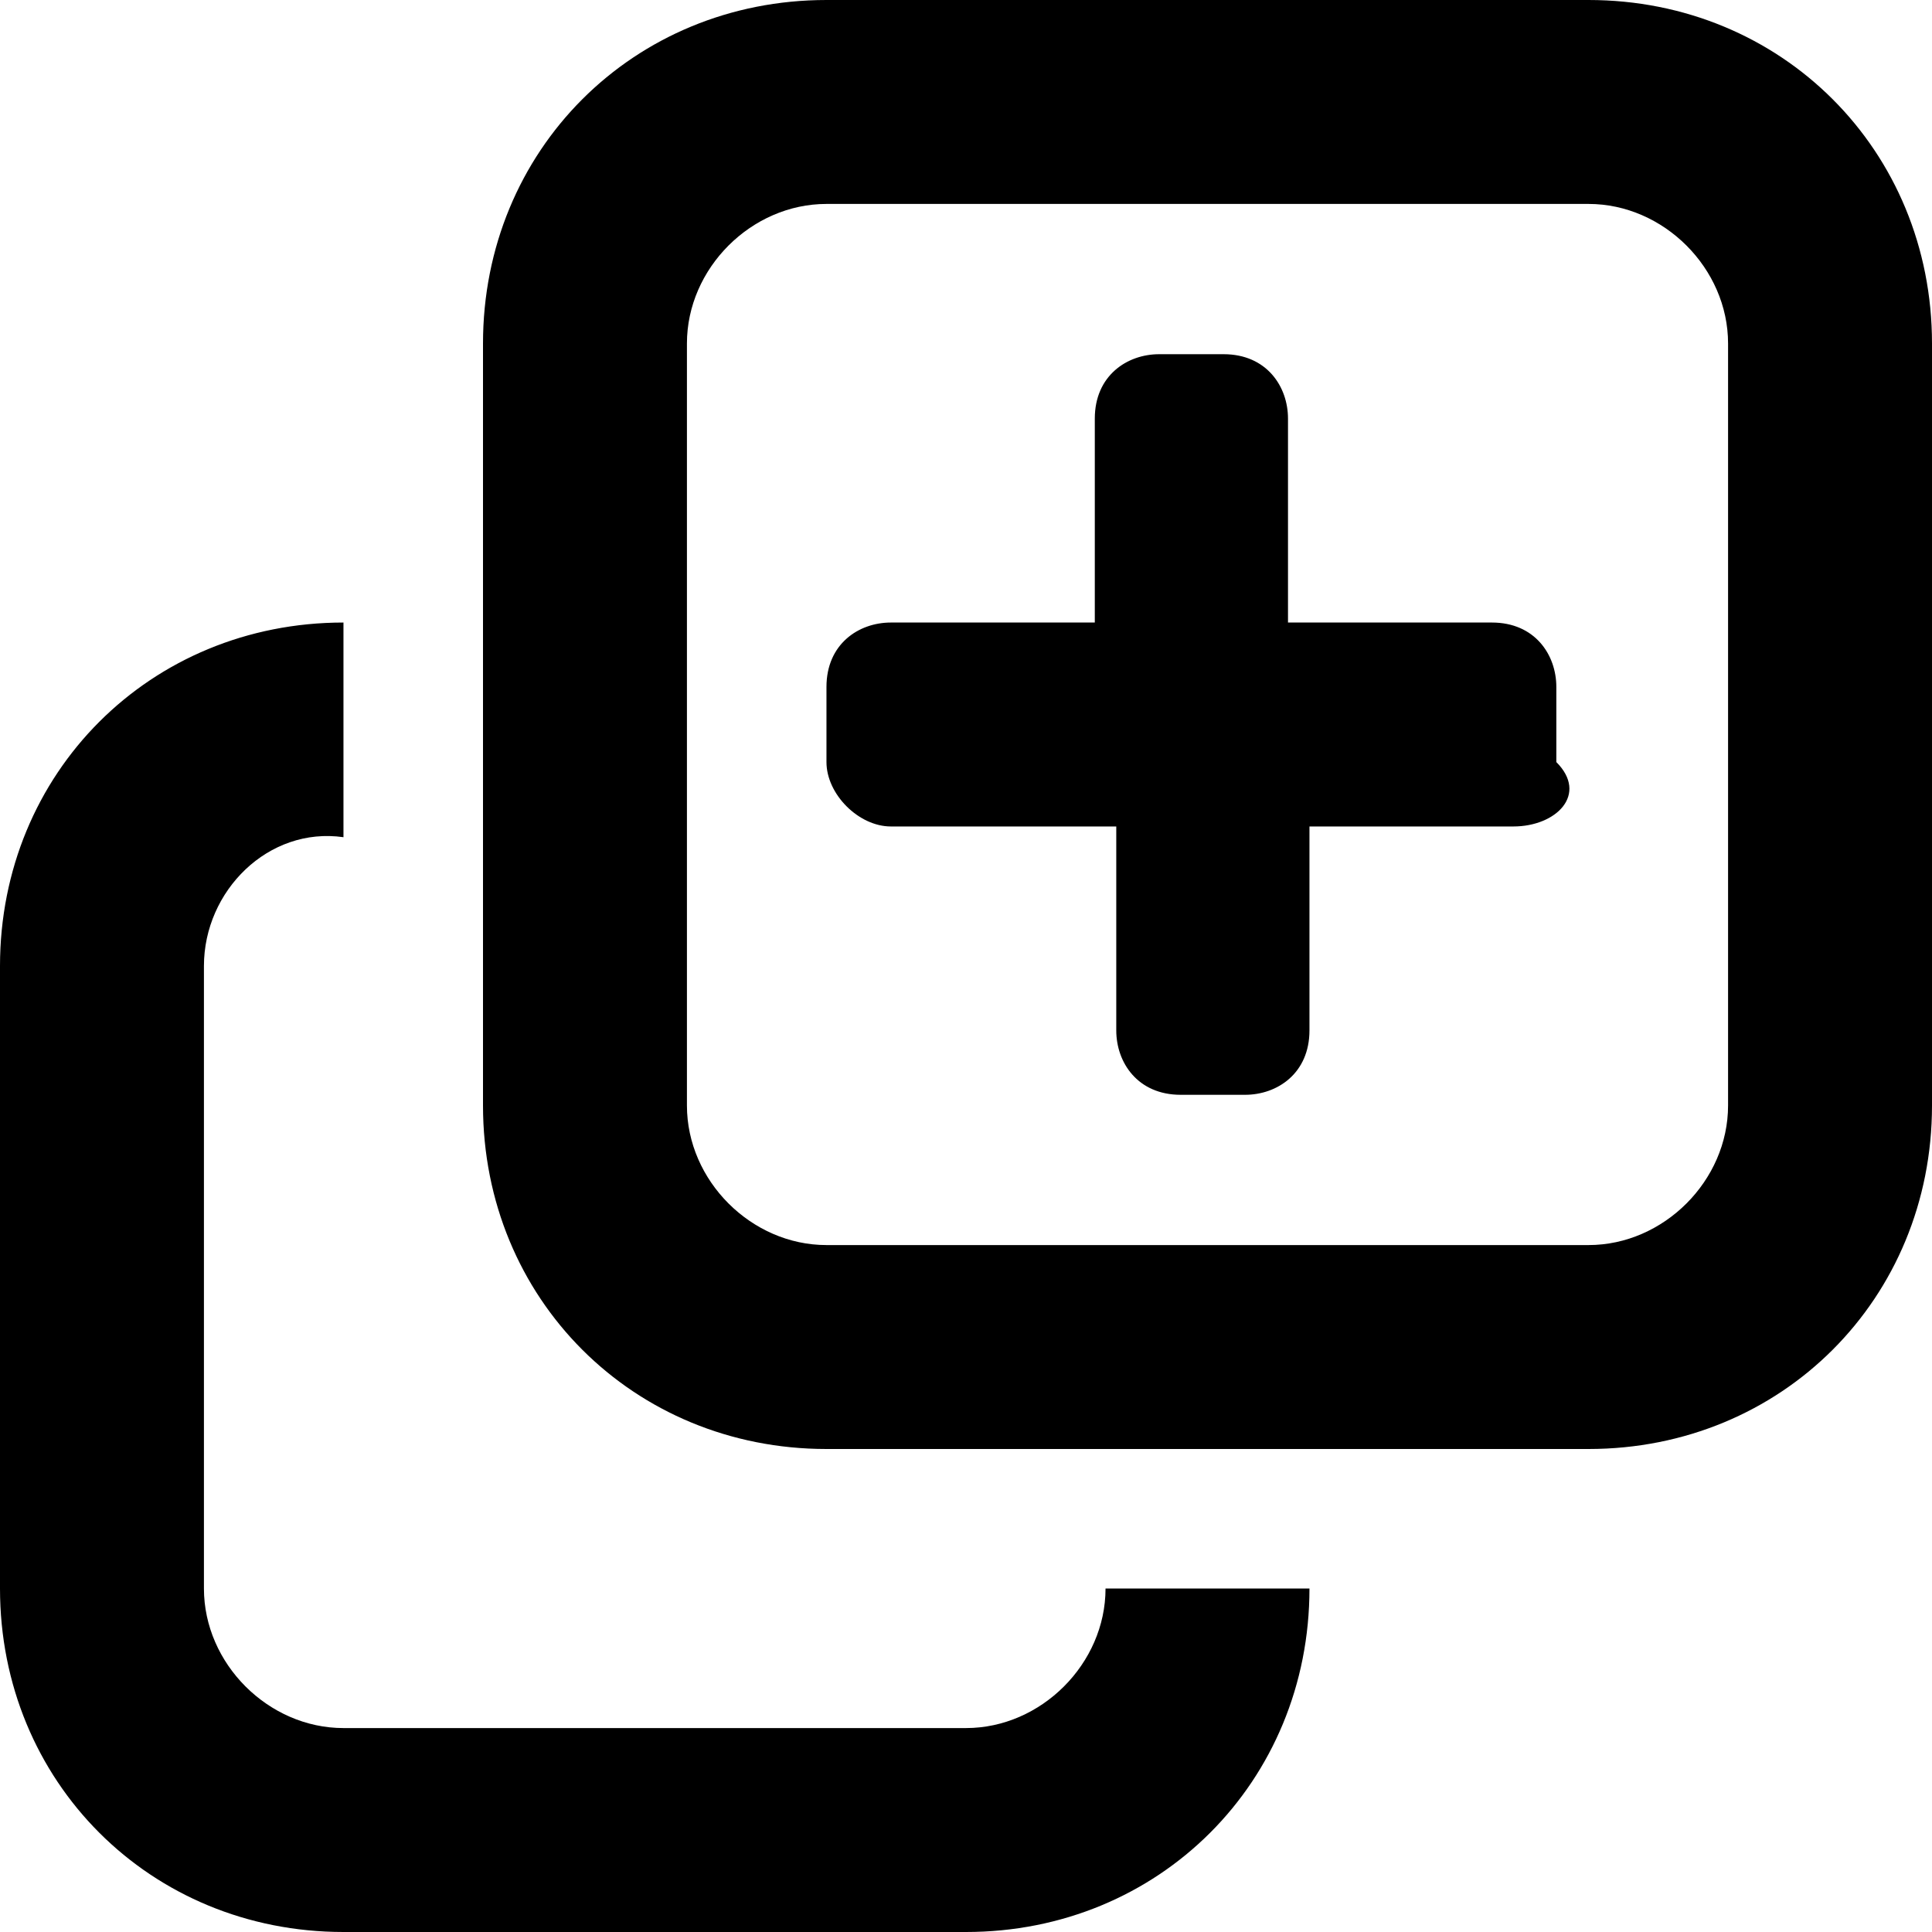 <?xml version="1.0" encoding="utf-8"?>
<!-- Generator: Adobe Illustrator 23.0.1, SVG Export Plug-In . SVG Version: 6.00 Build 0)  -->
<svg version="1.1" id="Layer_1" xmlns="http://www.w3.org/2000/svg" xmlns:xlink="http://www.w3.org/1999/xlink" x="0px" y="0px"
	 viewBox="0 0 18 18" style="enable-background:new 0 0 18 18;" xml:space="preserve">
<g>
	<defs>
		<path id="SVGID_1_" d="M3.2,16.1H9c0.7,0,1.3-0.6,1.3-1.3h1.9c0,1.8-1.4,3.2-3.2,3.2H3.2C1.4,18,0,16.6,0,14.8V9
			c0-1.8,1.4-3.2,3.2-3.2v2C2.5,7.7,1.9,8.3,1.9,9v5.8C1.9,15.5,2.5,16.1,3.2,16.1z M14.1,7.7h-1.9v1.9c0,0.4-0.3,0.6-0.6,0.6h-0.6
			c-0.4,0-0.6-0.3-0.6-0.6V7.7H8.3C8,7.7,7.7,7.4,7.7,7.1V6.4c0-0.4,0.3-0.6,0.6-0.6h1.9V3.9c0-0.4,0.3-0.6,0.6-0.6h0.6
			c0.4,0,0.6,0.3,0.6,0.6v1.9h1.9c0.4,0,0.6,0.3,0.6,0.6v0.7C14.8,7.4,14.5,7.7,14.1,7.7z M16.1,3.2c0-0.7-0.6-1.3-1.3-1.3H7.7
			C7,1.9,6.4,2.5,6.4,3.2v7.1c0,0.7,0.6,1.3,1.3,1.3h7.1c0.7,0,1.3-0.6,1.3-1.3V3.2z M14.8,13.5H7.7c-1.8,0-3.2-1.4-3.2-3.2V3.2
			C4.5,1.4,5.9,0,7.7,0h7.1C16.6,0,18,1.4,18,3.2v7.1C18,12.1,16.6,13.5,14.8,13.5z"/>
	</defs>
	<use xlink:href="#SVGID_1_"  style="overflow:visible;"/>
	<clipPath id="SVGID_2_">
		<use xlink:href="#SVGID_1_"  style="overflow:visible;"/>
	</clipPath>
</g>
</svg>
